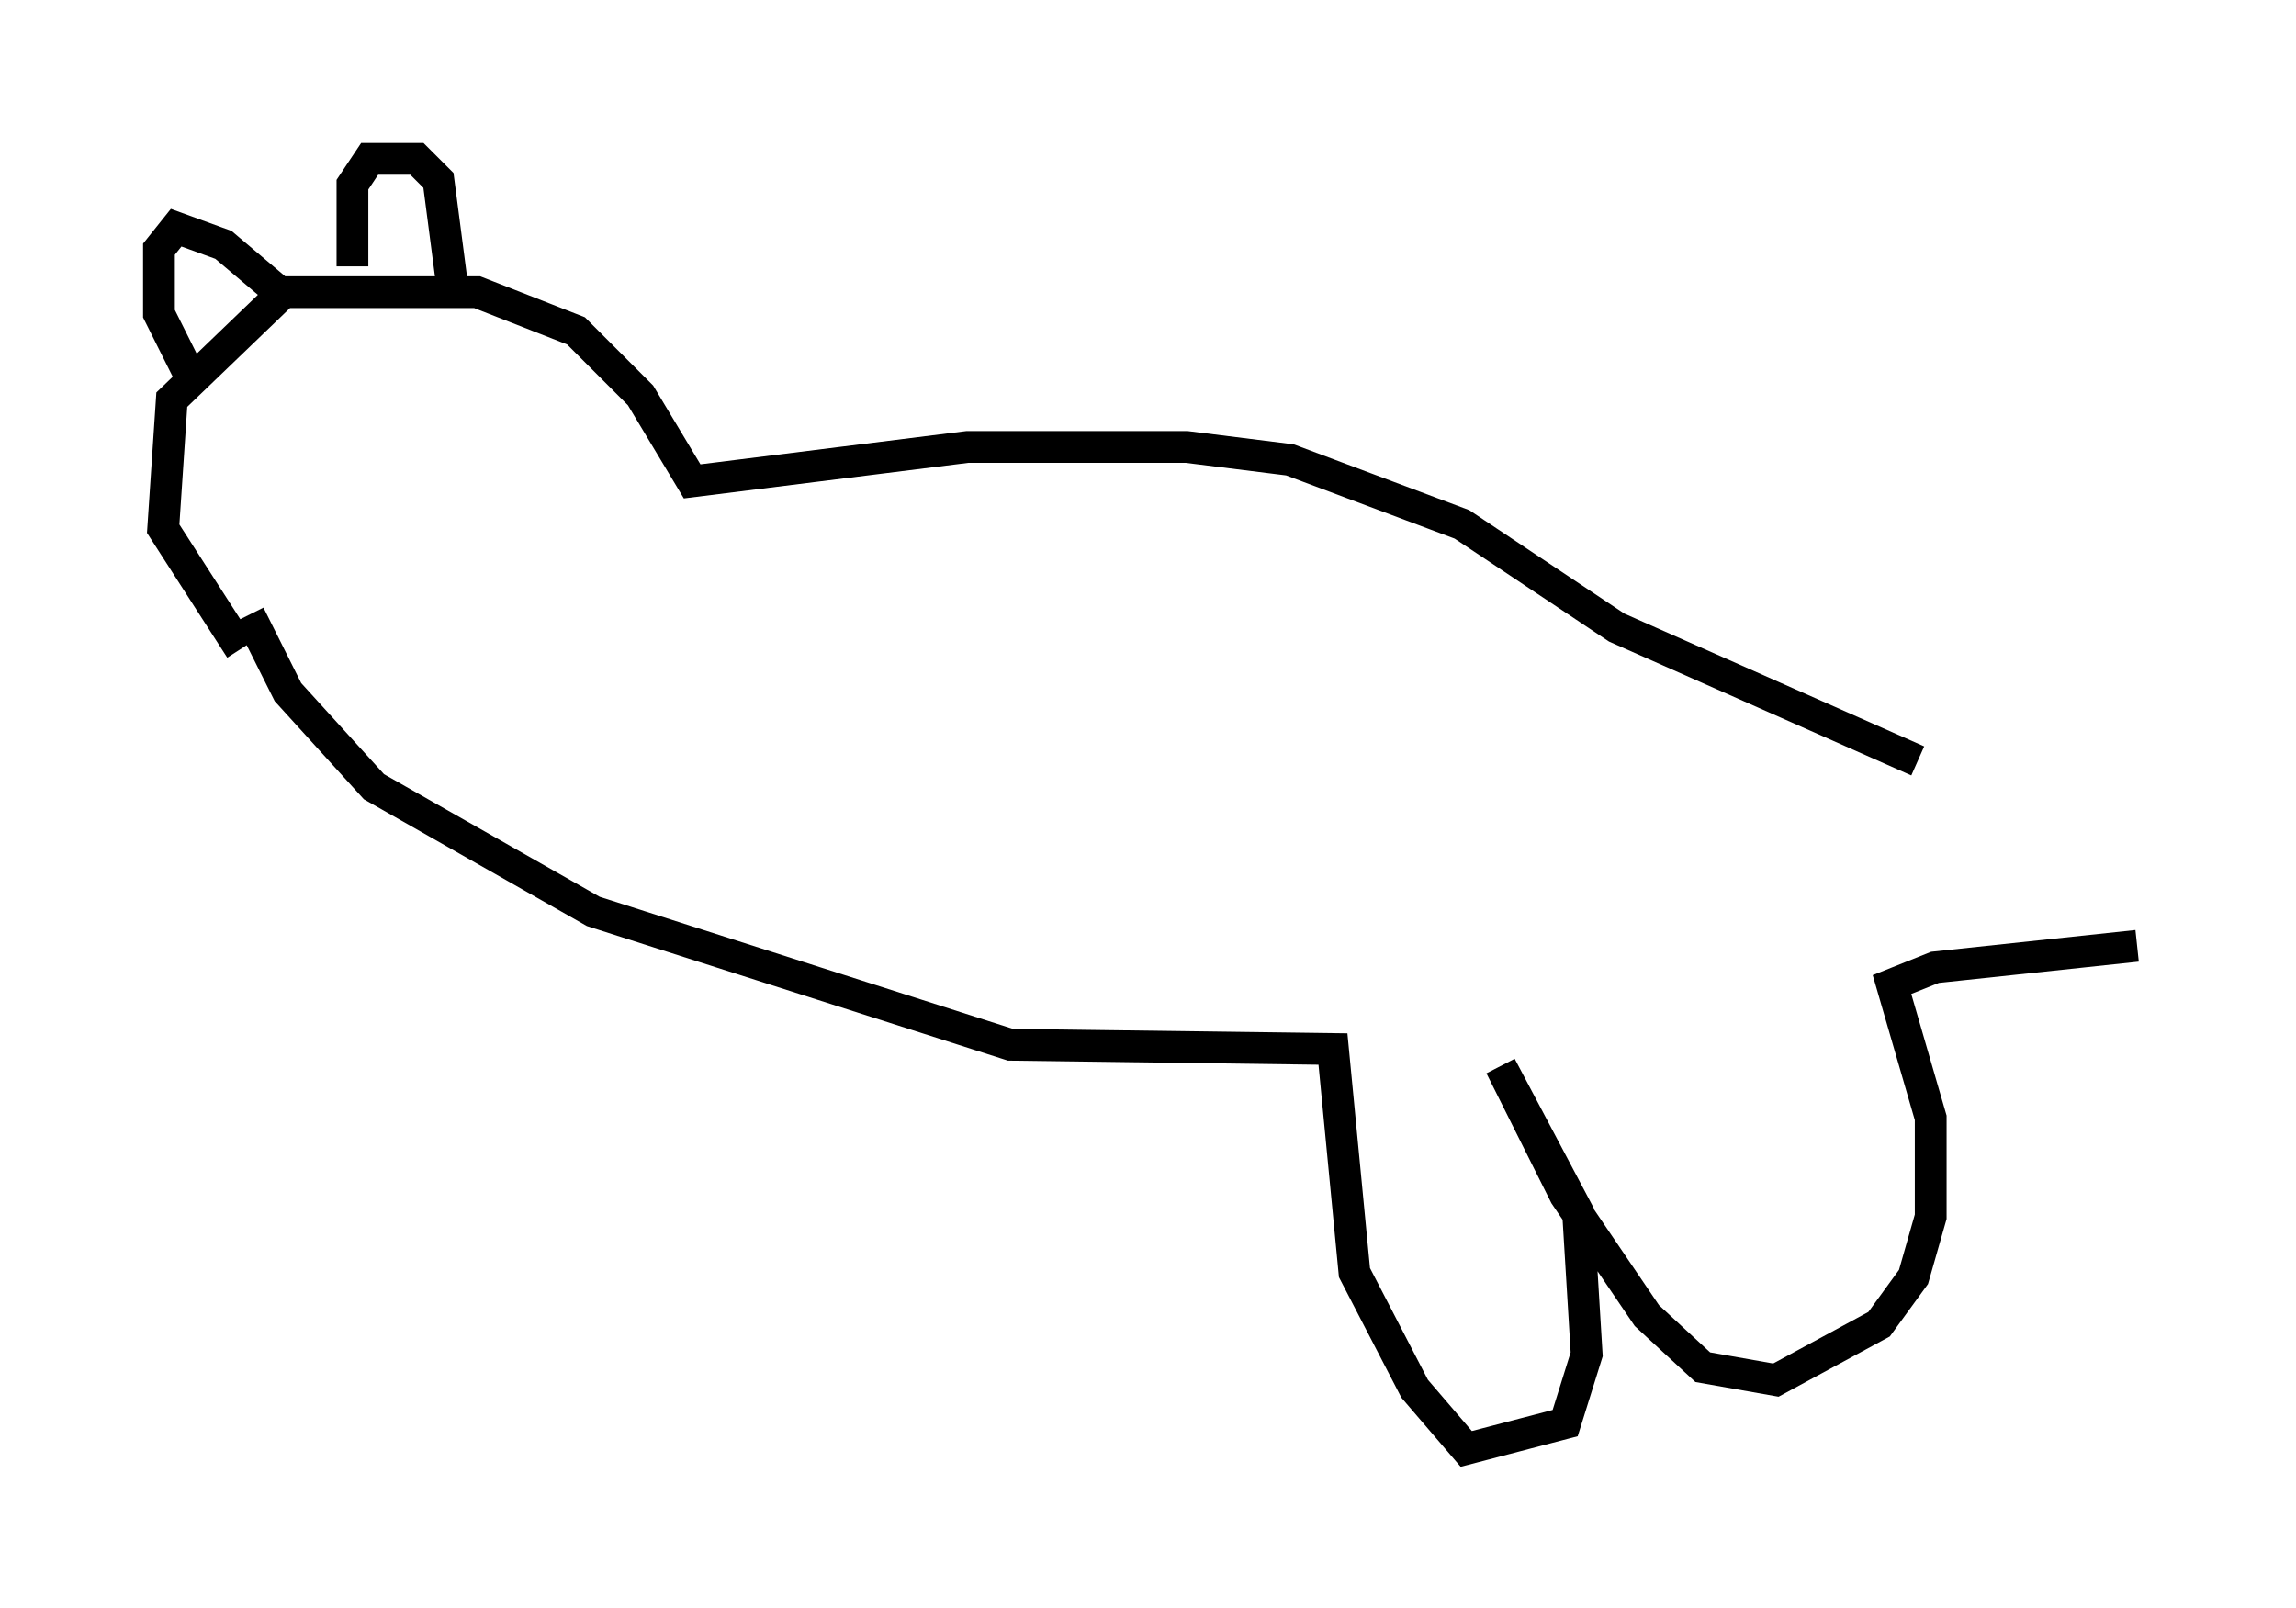 <?xml version="1.0" encoding="utf-8" ?>
<svg baseProfile="full" height="50.595" version="1.1" width="72.246" xmlns="http://www.w3.org/2000/svg" xmlns:ev="http://www.w3.org/2001/xml-events" xmlns:xlink="http://www.w3.org/1999/xlink"><defs /><rect fill="white" height="50.595" width="72.246" x="0" y="0" /><path d="M66.569, 25.297 m-6.225, -1.353 l-9.472, -4.195 -4.871, -3.248 l-5.413, -2.03 -3.248, -0.406 l-6.901, 0.0 -8.66, 1.083 l-1.624, -2.706 -2.03, -2.03 l-3.112, -1.218 -6.089, 0.0 l-3.518, 3.383 -0.271, 4.059 l2.436, 3.789 m6.631, -11.637 l-0.406, -3.112 -0.677, -0.677 l-1.488, 0.0 -0.541, 0.812 l0.0, 2.571 m-2.3, 0.812 l-1.759, -1.488 -1.488, -0.541 l-0.541, 0.677 0.0, 2.03 l0.947, 1.894 m1.894, 7.578 l1.218, 2.436 2.706, 2.977 l6.901, 3.924 13.126, 4.195 l10.149, 0.135 0.677, 7.036 l1.894, 3.654 1.624, 1.894 l3.112, -0.812 0.677, -2.165 l-0.271, -4.465 -2.436, -4.601 l2.03, 4.059 2.571, 3.789 l1.759, 1.624 2.3, 0.406 l3.248, -1.759 1.083, -1.488 l0.541, -1.894 0.0, -3.112 l-1.218, -4.195 1.353, -0.541 l6.36, -0.677 " fill="none" stroke="black" stroke-width="1" /></svg>